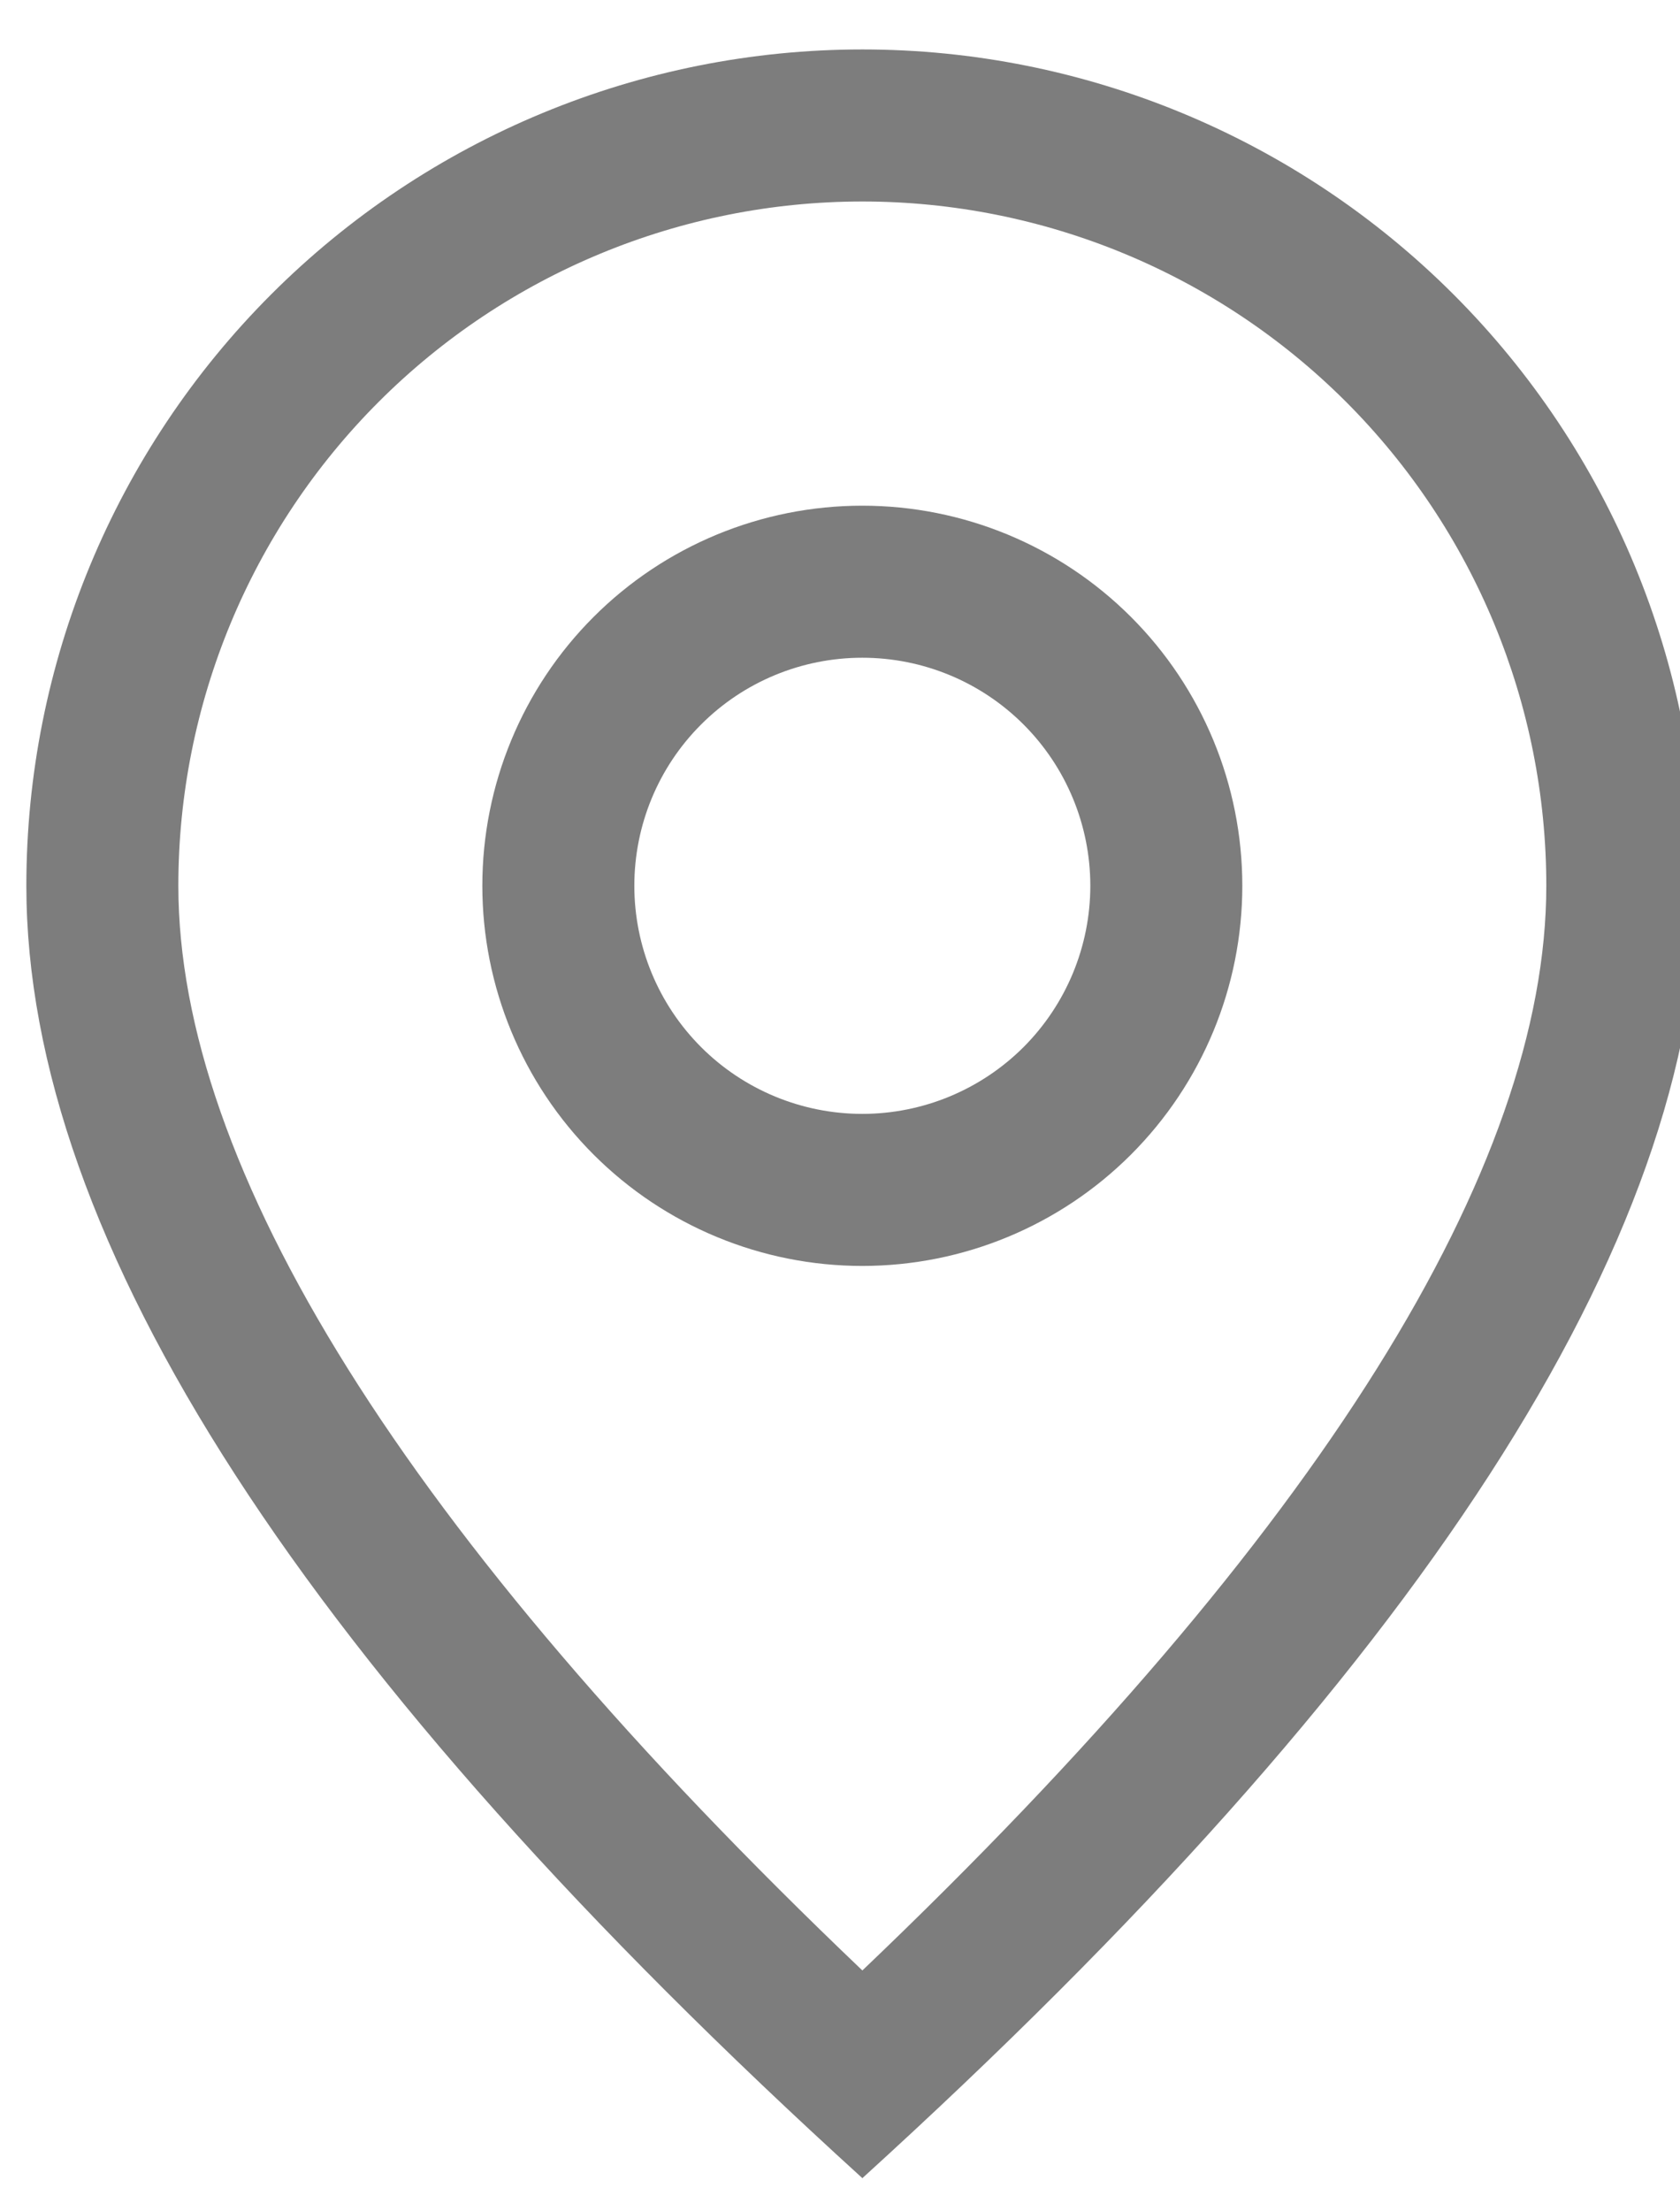 <svg width="19" height="25" viewBox="0 0 19 25" fill="none" xmlns="http://www.w3.org/2000/svg">
<g clip-path="url(#clip0_0_1044)">
<path d="M17.488 10.013C17.488 7.962 16.673 5.994 15.223 4.543C13.772 3.093 11.804 2.278 9.753 2.278C7.701 2.278 5.733 3.093 4.283 4.543C2.832 5.994 2.017 7.962 2.017 10.013C2.017 13.187 4.556 17.323 9.753 22.277C14.949 17.323 17.488 13.187 17.488 10.013ZM9.753 24.625C3.449 18.896 0.298 14.024 0.298 10.013C0.298 7.506 1.294 5.101 3.067 3.328C4.84 1.555 7.245 0.559 9.753 0.559C12.26 0.559 14.665 1.555 16.438 3.328C18.211 5.101 19.207 7.506 19.207 10.013C19.207 14.024 16.056 18.896 9.753 24.625Z" fill="#7D7D7D"/>
<path d="M9.752 12.593C10.436 12.593 11.092 12.321 11.576 11.838C12.059 11.354 12.331 10.698 12.331 10.014C12.331 9.33 12.059 8.674 11.576 8.191C11.092 7.707 10.436 7.436 9.752 7.436C9.068 7.436 8.412 7.707 7.929 8.191C7.445 8.674 7.174 9.33 7.174 10.014C7.174 10.698 7.445 11.354 7.929 11.838C8.412 12.321 9.068 12.593 9.752 12.593ZM9.752 14.312C8.612 14.312 7.519 13.859 6.713 13.053C5.907 12.247 5.455 11.154 5.455 10.014C5.455 8.874 5.907 7.781 6.713 6.975C7.519 6.169 8.612 5.717 9.752 5.717C10.892 5.717 11.985 6.169 12.791 6.975C13.597 7.781 14.05 8.874 14.05 10.014C14.05 11.154 13.597 12.247 12.791 13.053C11.985 13.859 10.892 14.312 9.752 14.312Z" fill="#7D7D7D"/>
</g>
<defs>
<clipPath id="clip0_0_1044">
<rect width="19" height="25" fill="white"/>
</clipPath>
</defs>
</svg>
